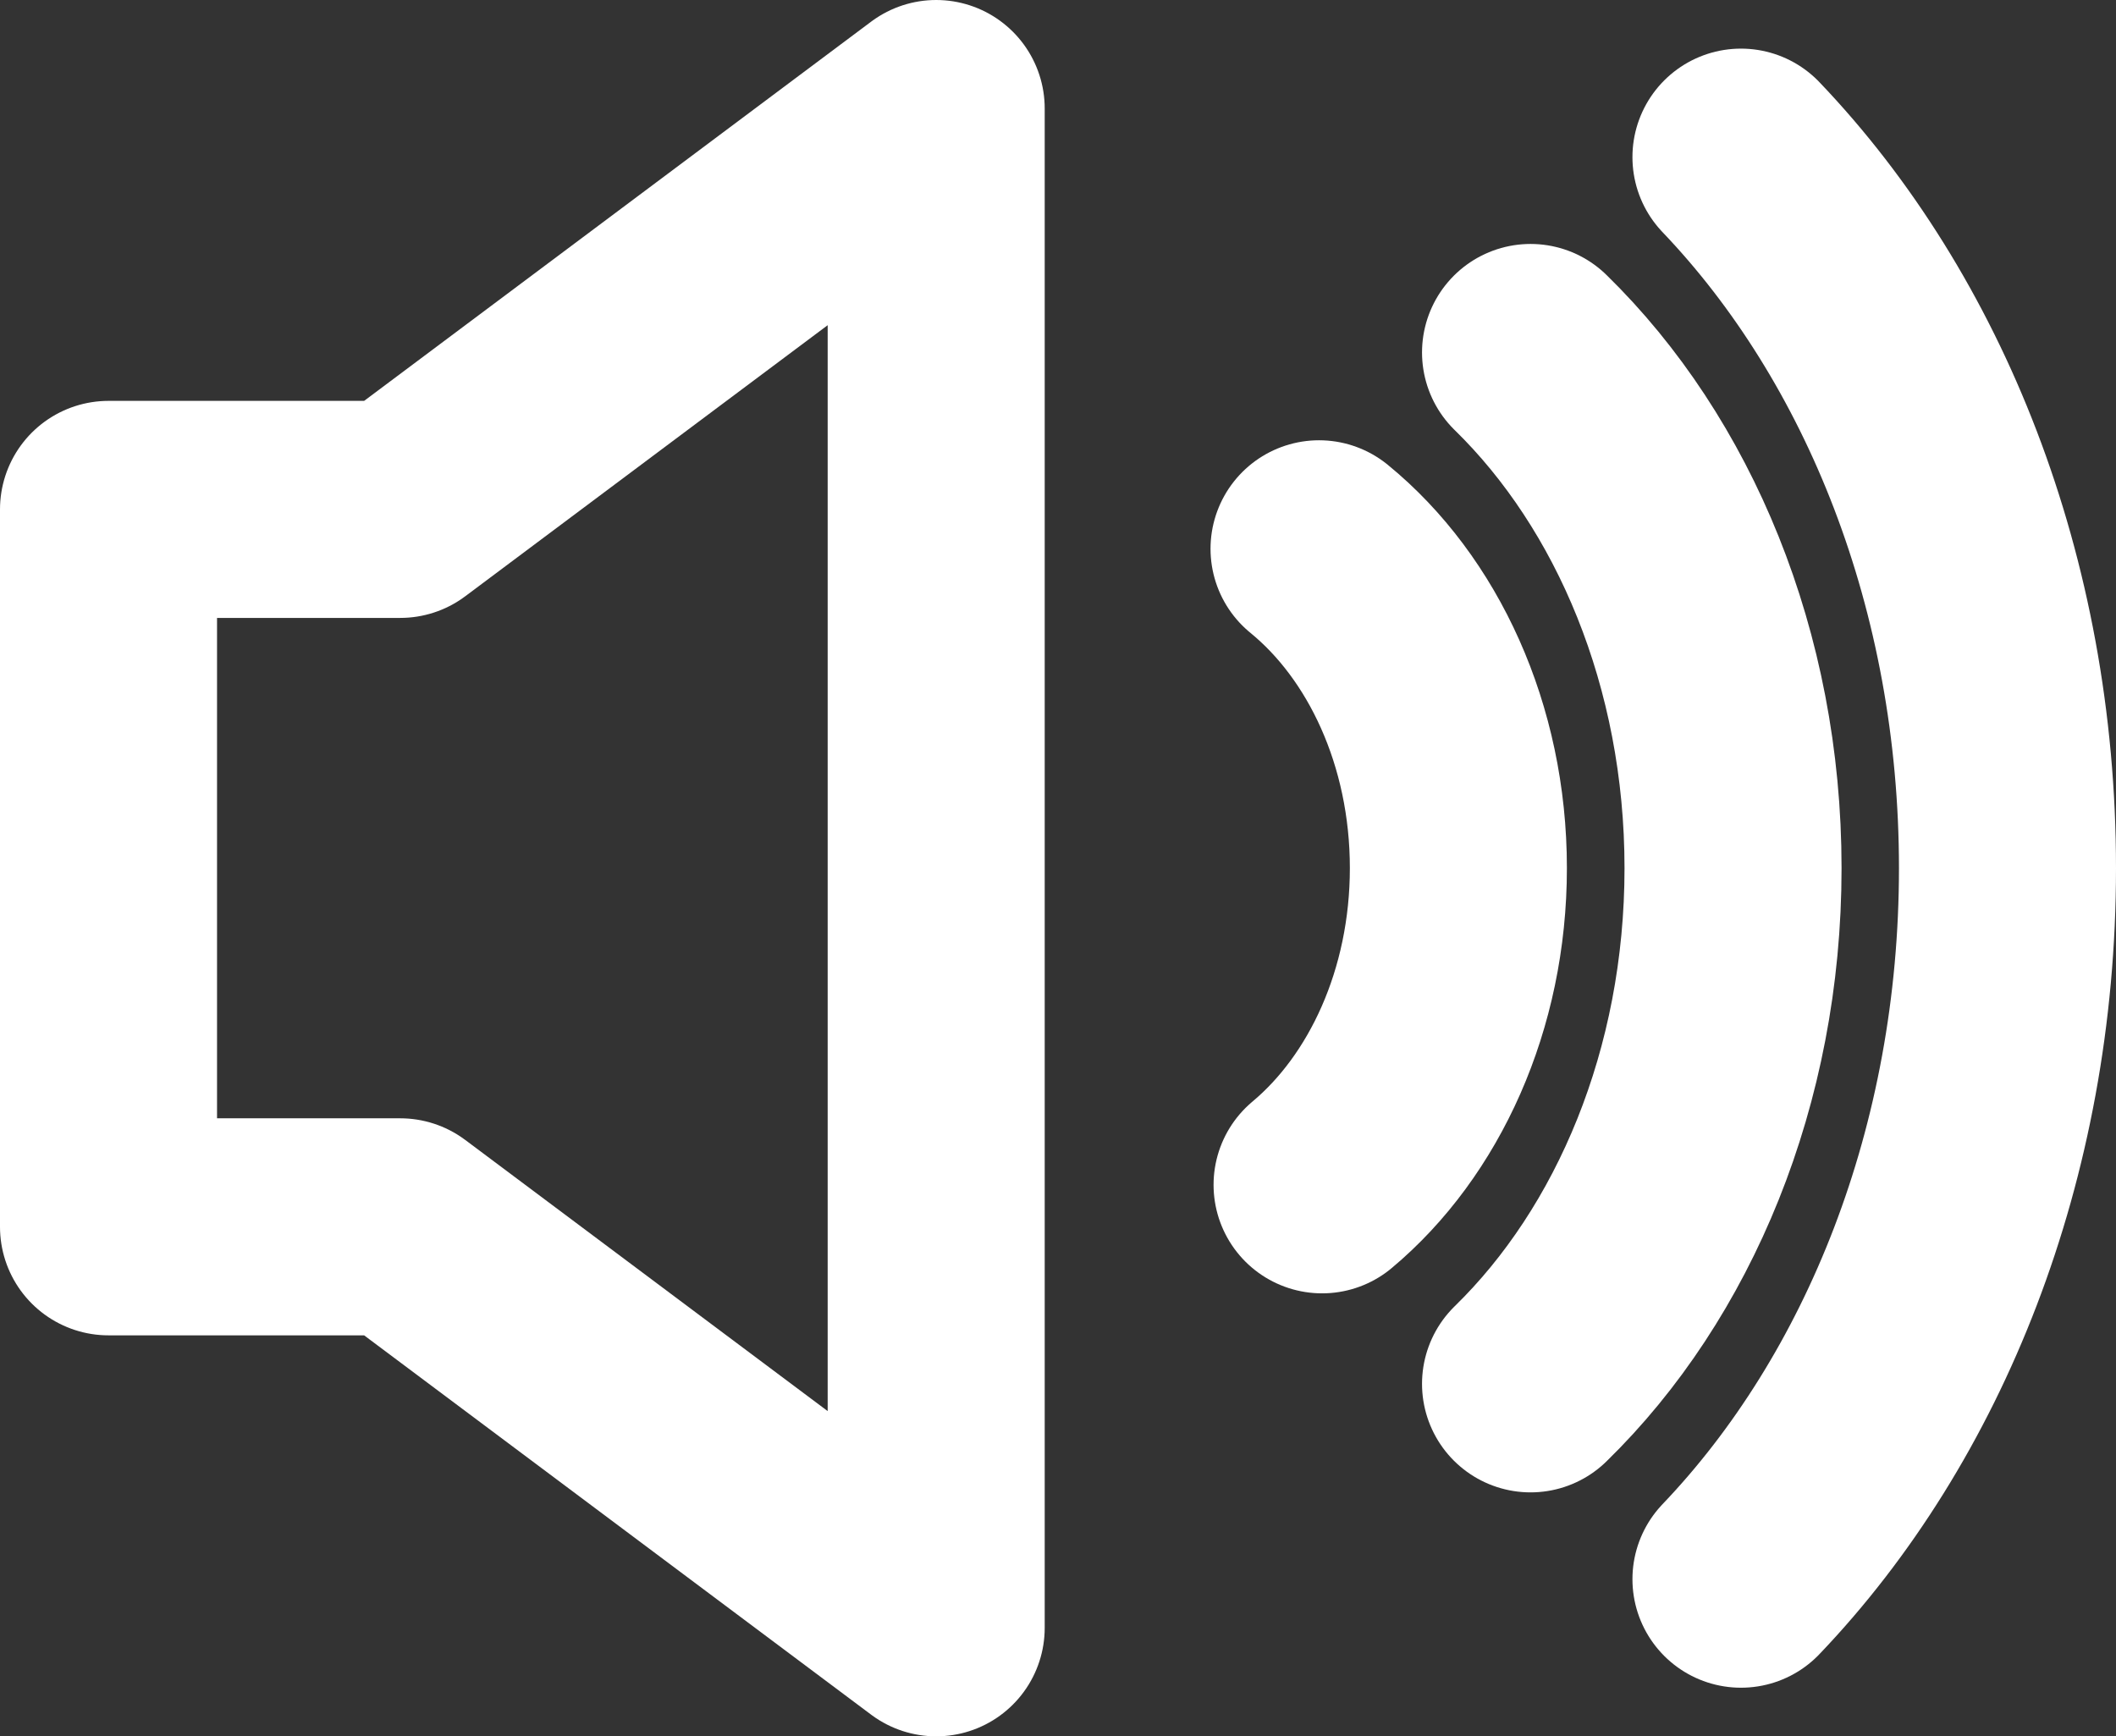 <?xml version="1.0" encoding="utf-8"?>
<!-- Generator: Adobe Illustrator 16.0.0, SVG Export Plug-In . SVG Version: 6.00 Build 0)  -->
<!DOCTYPE svg PUBLIC "-//W3C//DTD SVG 1.1//EN" "http://www.w3.org/Graphics/SVG/1.1/DTD/svg11.dtd">
<svg version="1.1" id="Layer_1" xmlns="http://www.w3.org/2000/svg" xmlns:xlink="http://www.w3.org/1999/xlink" x="0px" y="0px"
	 width="19.499px" height="16px" viewBox="0 0 19.499 16" enable-background="new 0 0 19.499 16" xml:space="preserve">
<rect x="0" y="0" width="19.499" height="16" fill="#333333" stroke="none"/>
<path fill="none" stroke="#FFFFFF" stroke-width="2" stroke-linecap="round" stroke-linejoin="round" stroke-miterlimit="10" d="
	M16.043,1.448C17.546,3.022,18.499,5.373,18.499,8c0,2.627-0.953,4.978-2.456,6.552"/>
<path fill="none" stroke="#FFFFFF" stroke-width="2" stroke-linecap="round" stroke-linejoin="round" stroke-miterlimit="10" d="
	M14.104,3.248C15.239,4.356,15.97,6.074,15.97,8c0,1.925-0.73,3.644-1.866,4.752"/>
<path fill="none" stroke="#FFFFFF" stroke-width="2" stroke-linecap="round" stroke-linejoin="round" stroke-miterlimit="10" d="
	M12.155,5.057c0.772,0.63,1.284,1.714,1.284,2.942c0,1.213-0.499,2.286-1.256,2.919"/>
<polygon fill="none" stroke="#FFFFFF" stroke-width="2" stroke-linecap="round" stroke-linejoin="round" stroke-miterlimit="10" points="
	3.688,4.694 1,4.694 1,11.305 3.688,11.305 8.627,15 8.627,1 "/>
</svg>

